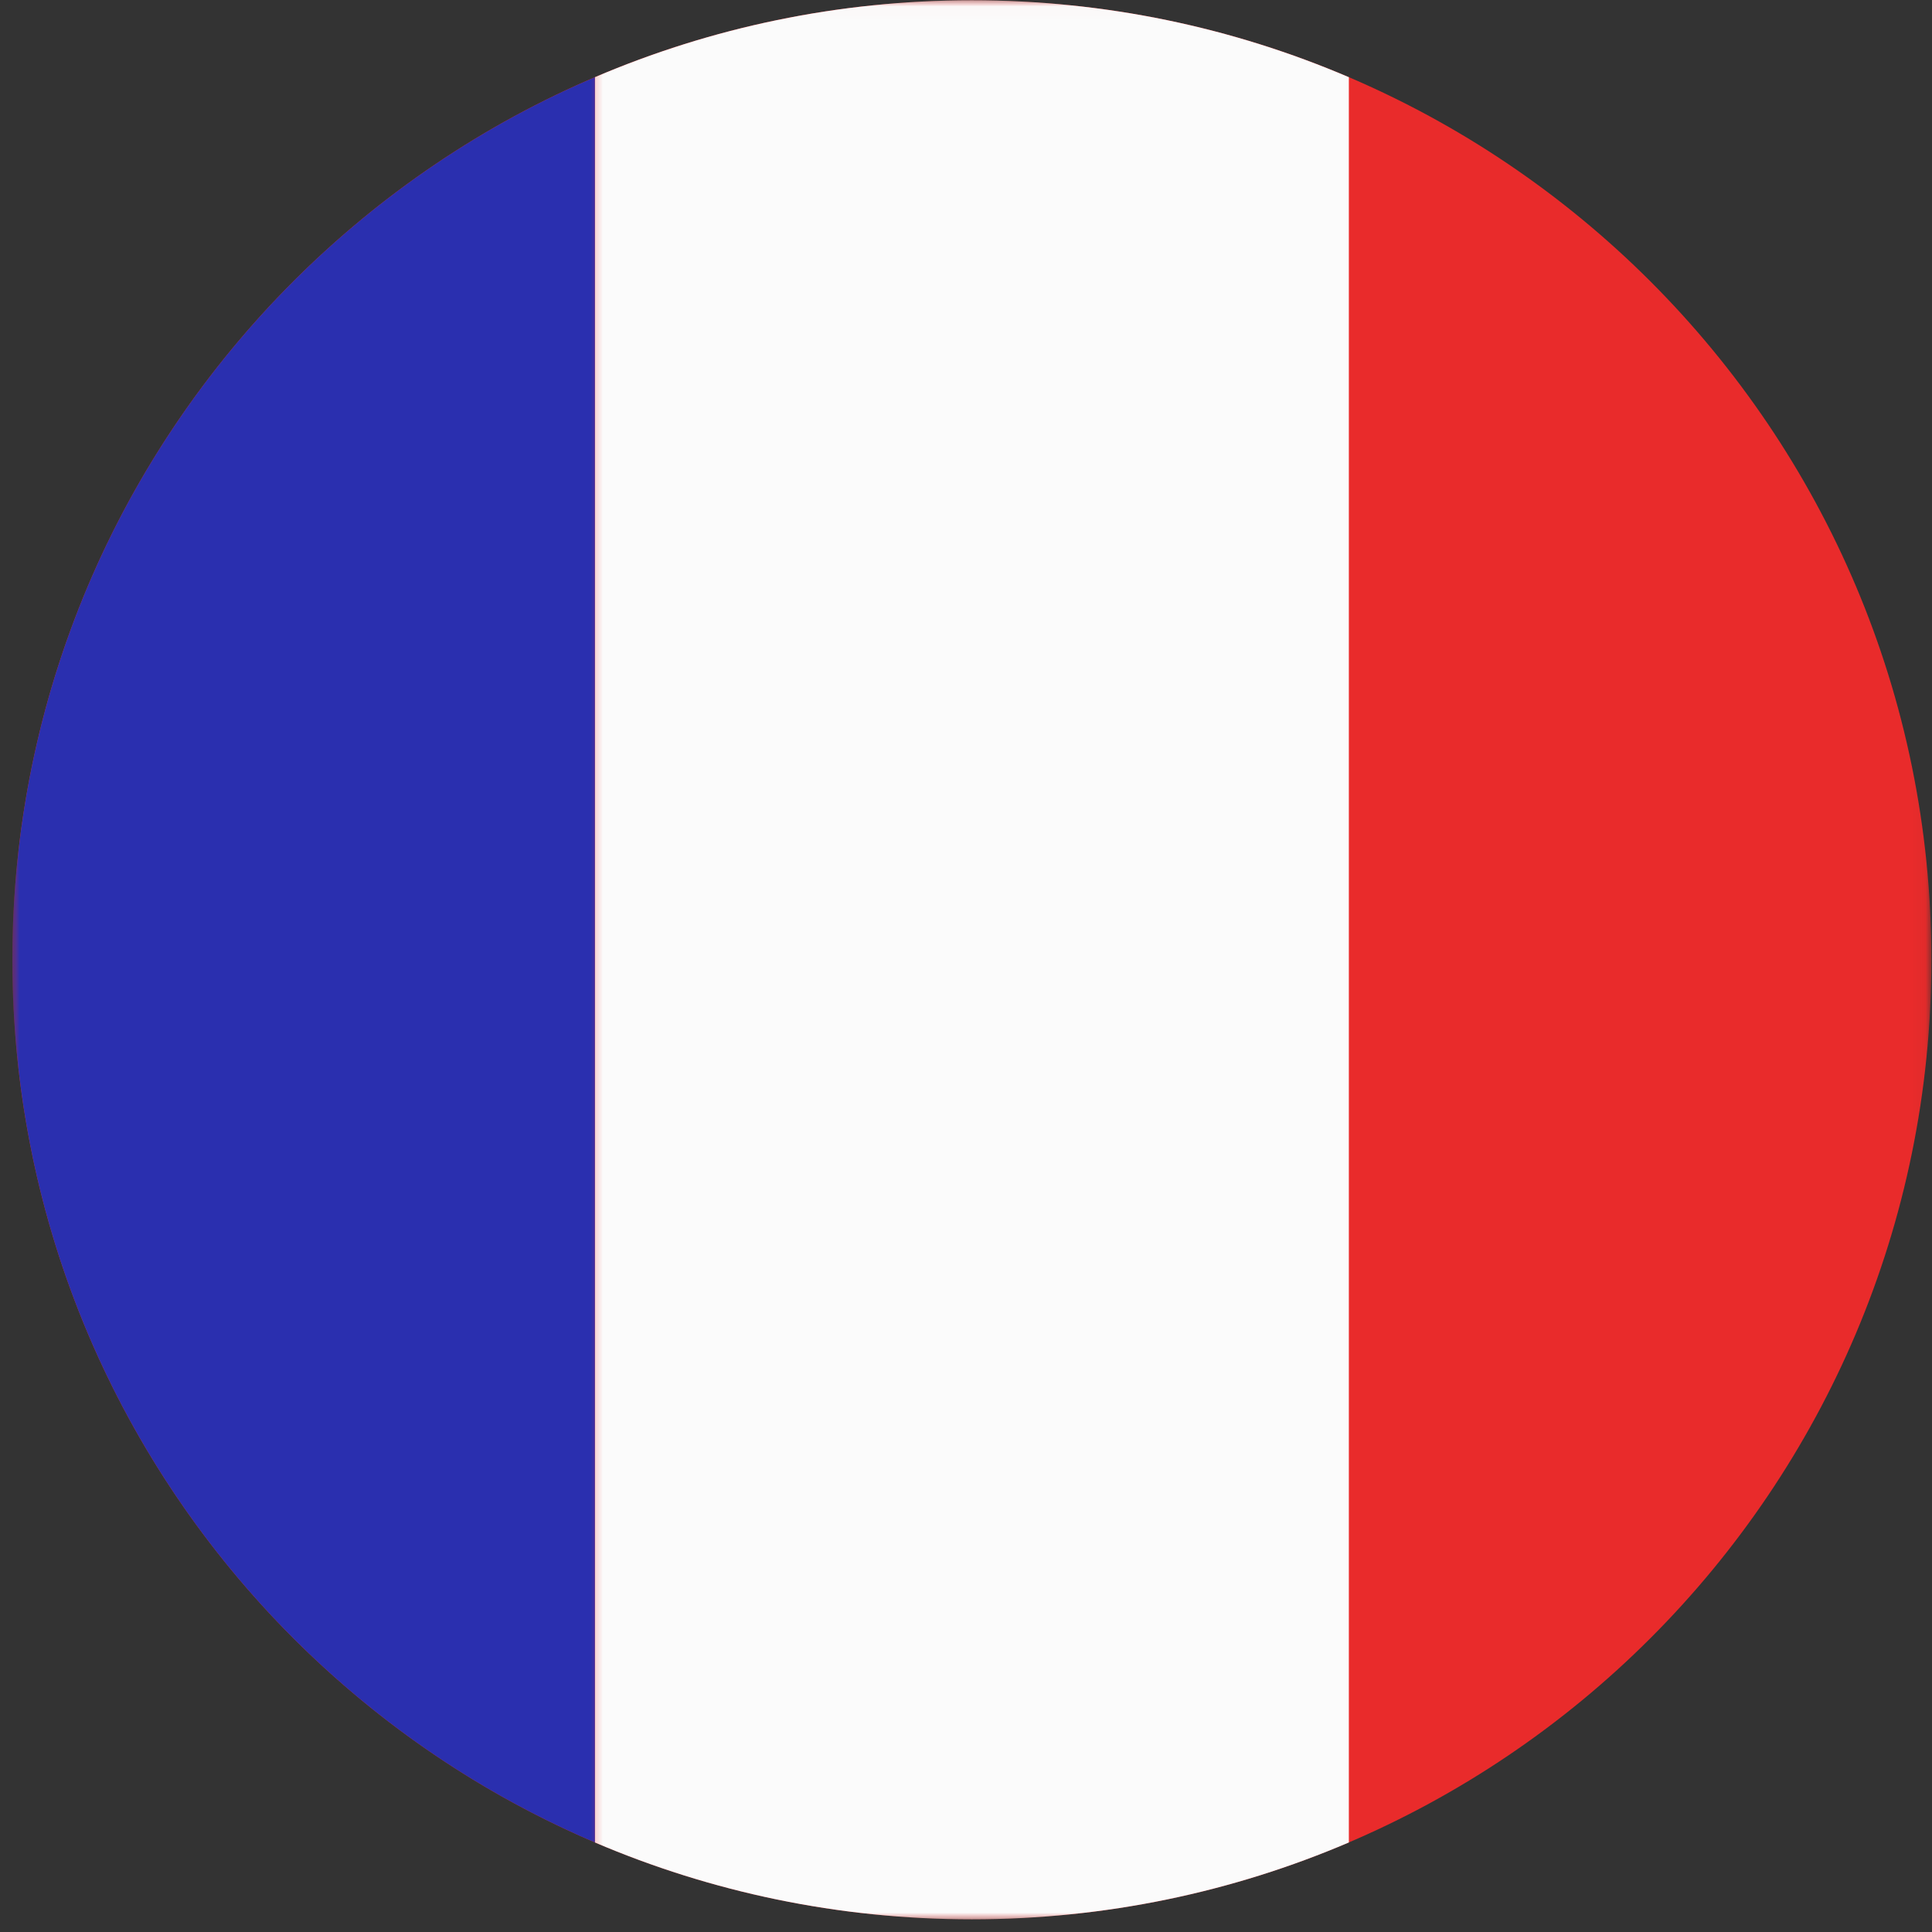 <svg width="149" height="149" viewBox="0 0 149 149" fill="none" xmlns="http://www.w3.org/2000/svg">
<rect x="0" y="0" width="149" height="149" fill="#333333" stroke="none"/>
<mask id="mask0_11_917" style="mask-type:luminance" maskUnits="userSpaceOnUse" x="0" y="0" width="149" height="149">
<path d="M0.953 0.021H148.953V148.021H0.953V0.021Z" fill="white"/>
</mask>
<g mask="url(#mask0_11_917)">
<path fill-rule="evenodd" clip-rule="evenodd" d="M74.953 148.021C115.823 148.021 148.953 114.891 148.953 74.021C148.953 33.156 115.823 0.021 74.953 0.021C34.083 0.021 0.953 33.156 0.953 74.021C0.953 114.891 34.083 148.021 74.953 148.021Z" fill="#E92B2B"/>
</g>
<mask id="mask1_11_917" style="mask-type:luminance" maskUnits="userSpaceOnUse" x="45" y="0" width="61" height="149">
<path d="M45.334 0.021H105.333V148.021H45.334V0.021Z" fill="white"/>
</mask>
<g mask="url(#mask1_11_917)">
<path fill-rule="evenodd" clip-rule="evenodd" d="M104.026 142.094C95.099 145.912 85.271 148.021 74.953 148.021C64.63 148.021 54.807 145.912 45.88 142.094V5.953C54.807 2.135 64.63 0.021 74.953 0.021C85.271 0.021 95.099 2.135 104.026 5.953V142.094Z" fill="#FBFBFB"/>
</g>
<mask id="mask2_11_917" style="mask-type:luminance" maskUnits="userSpaceOnUse" x="0" y="4" width="47" height="140">
<path d="M0.953 4.667H46.667V143.333H0.953V4.667Z" fill="white"/>
</mask>
<g mask="url(#mask2_11_917)">
<path fill-rule="evenodd" clip-rule="evenodd" d="M45.88 5.953C19.463 17.25 0.953 43.474 0.953 74.021C0.953 104.573 19.463 130.797 45.88 142.094V5.953Z" fill="#2A2FAF"/>
</g>
</svg>
